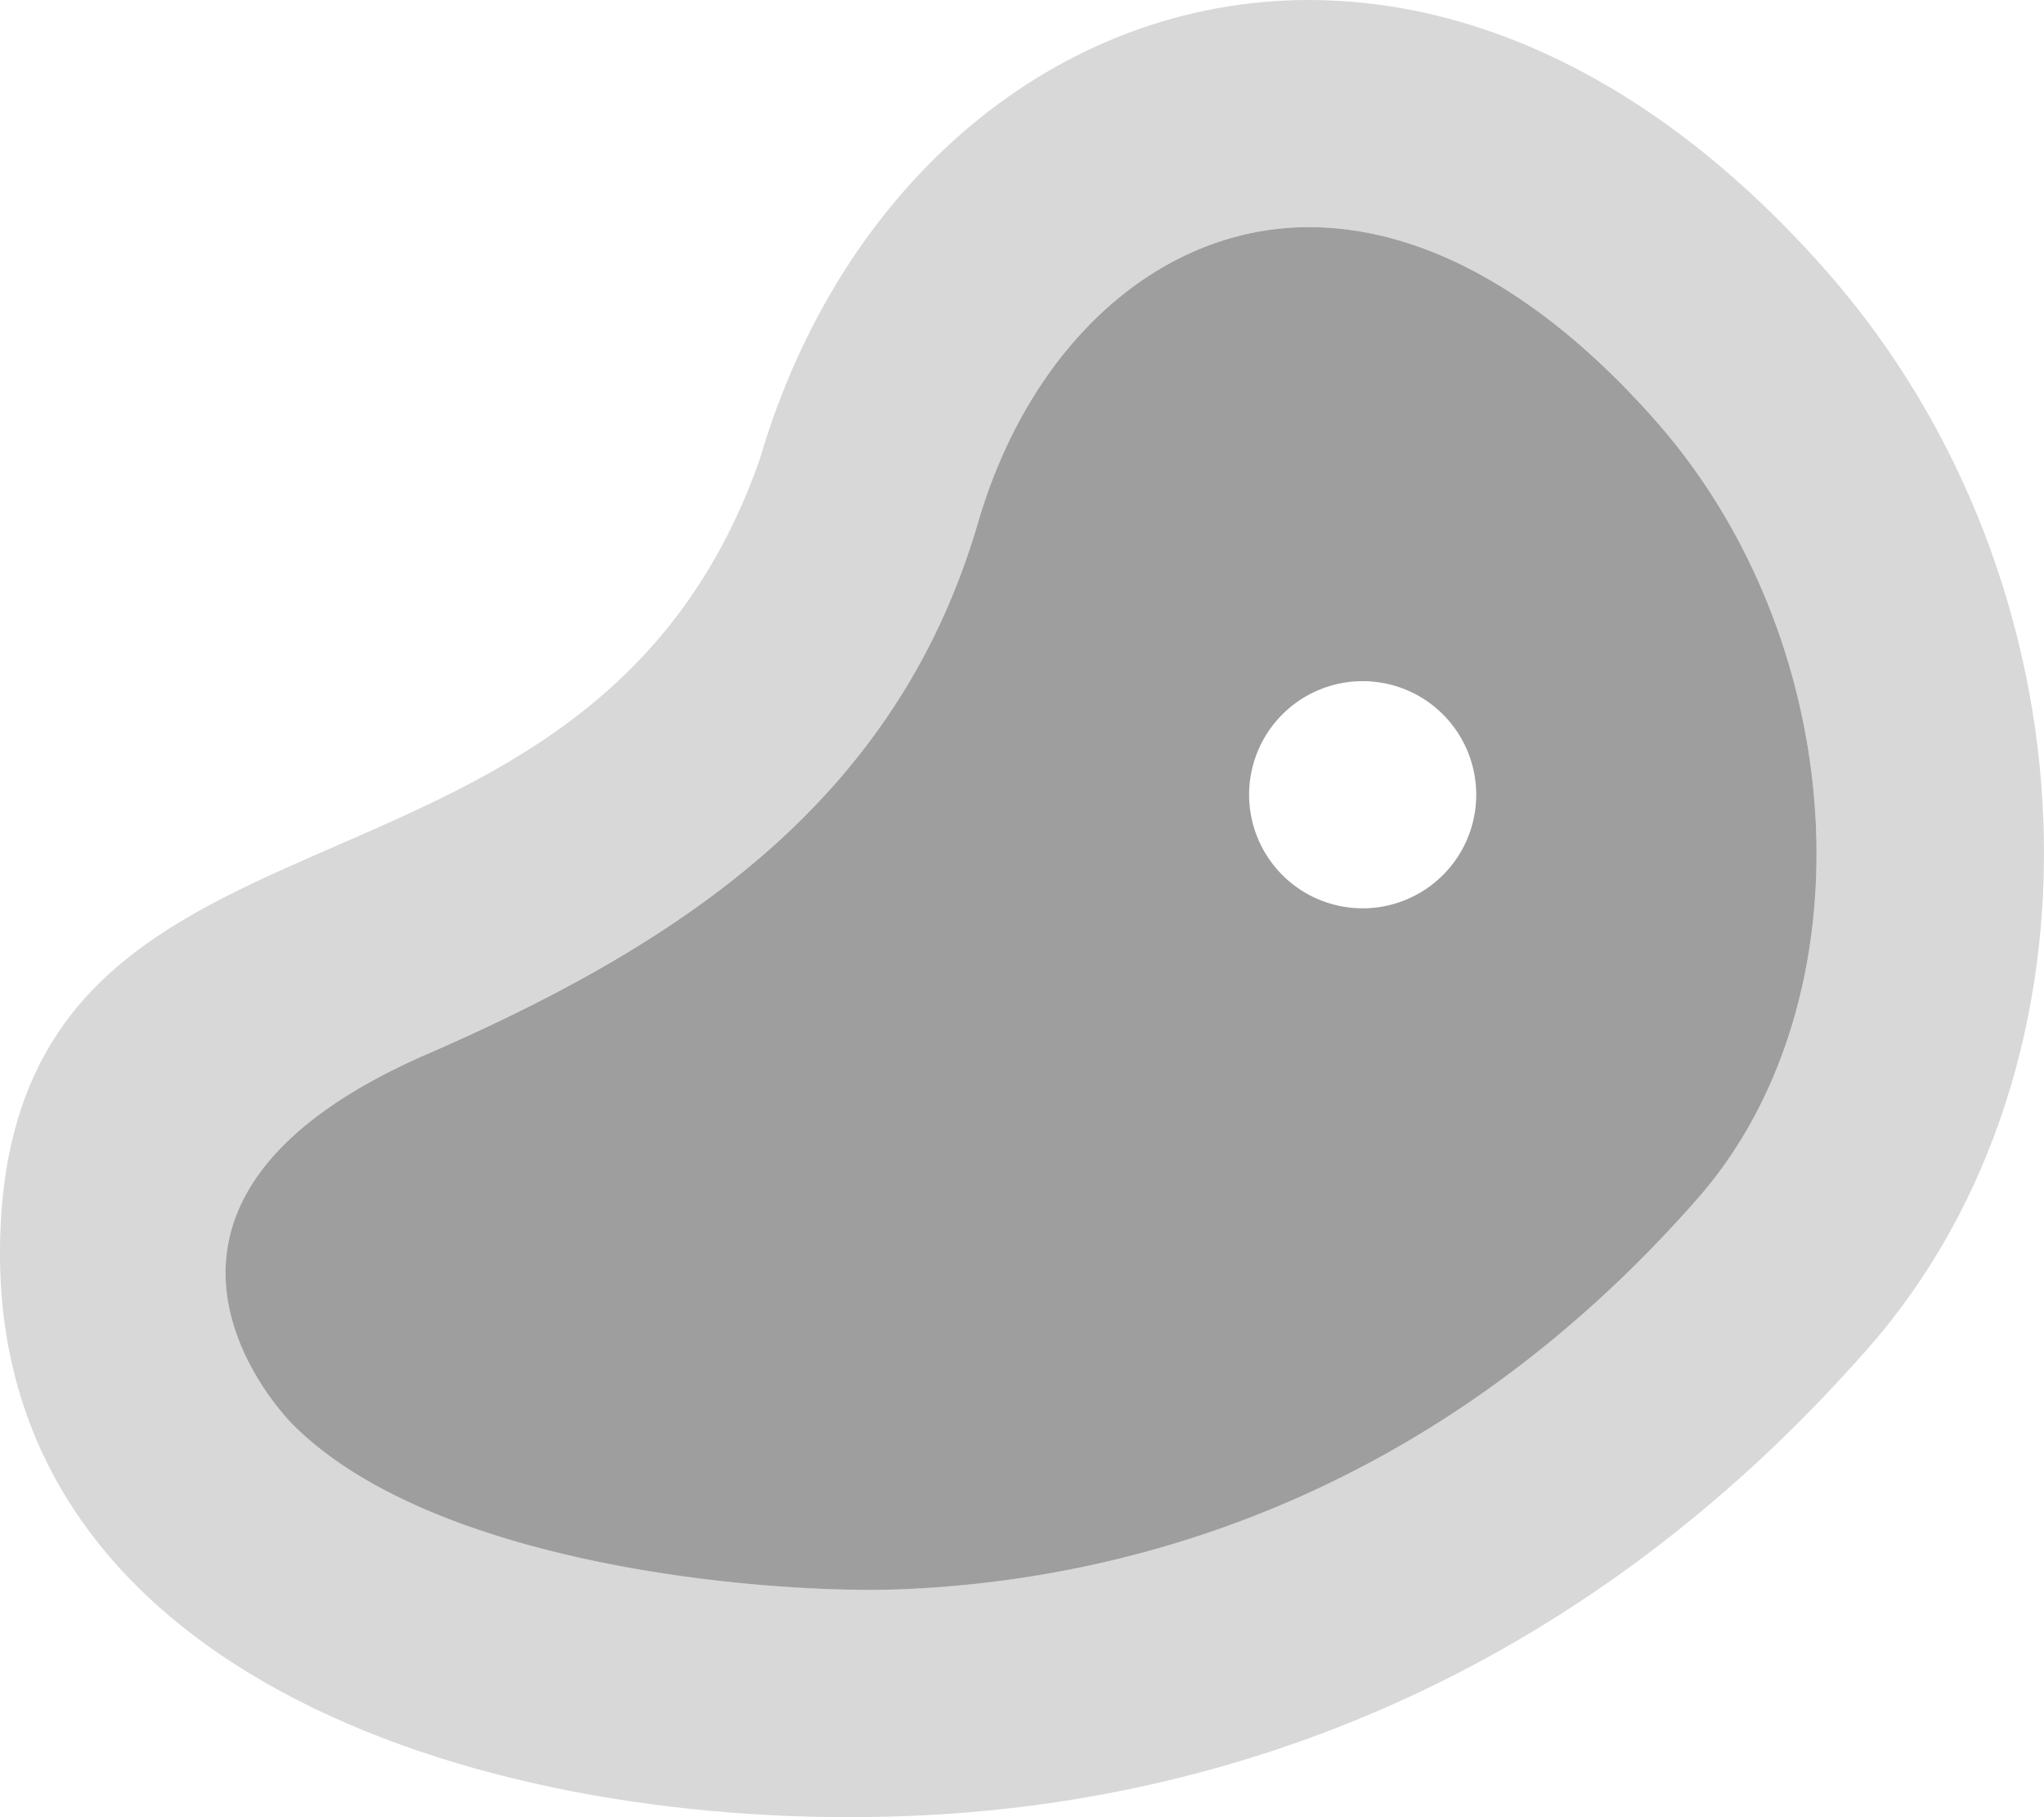<svg viewBox="0 0 576 512" xmlns="http://www.w3.org/2000/svg" fill="#9E9E9E"><path d="m514.93 76.66c-47-53.55-98.64-76.66-146.07-76.66-70.58 0-131.86 51.17-154.75 129.39-49.11 139.94-212.72 82.95-214.11 222.27-1.19 121.62 139.26 164.62 256 160 87.78-3.4 187.32-37.09 270.49-131.85 70.29-80.04 65.11-215.81-11.56-303.15zm-36.53 261c-76.15 86.75-164.32 107.76-224.82 110.1-37.65 1.38-131.52-6.52-171.23-46.62-2.49-2.51-59.44-61.76 38-104.18 71.64-31.19 132.3-71.24 155.23-149.61 14.77-50.64 51.42-83.35 93.28-83.35 32.58 0 66.45 19 98 54.89 55.14 62.84 60.45 163 11.54 218.78z" opacity=".4"/><path d="m466.86 118.89c-31.55-35.89-65.42-54.89-98-54.89-41.86 0-78.51 32.71-93.29 83.37-22.93 78.37-83.57 118.42-155.23 149.63-97.43 42.42-40.48 101.67-38 104.18 39.71 40.1 133.58 48 171.23 46.62 60.5-2.34 148.67-23.35 224.82-110.1 48.91-55.77 43.61-155.97-11.53-218.81zm-82.86 137.03a32 32 0 1 1 32-32 32 32 0 0 1 -32 32z"/></svg>